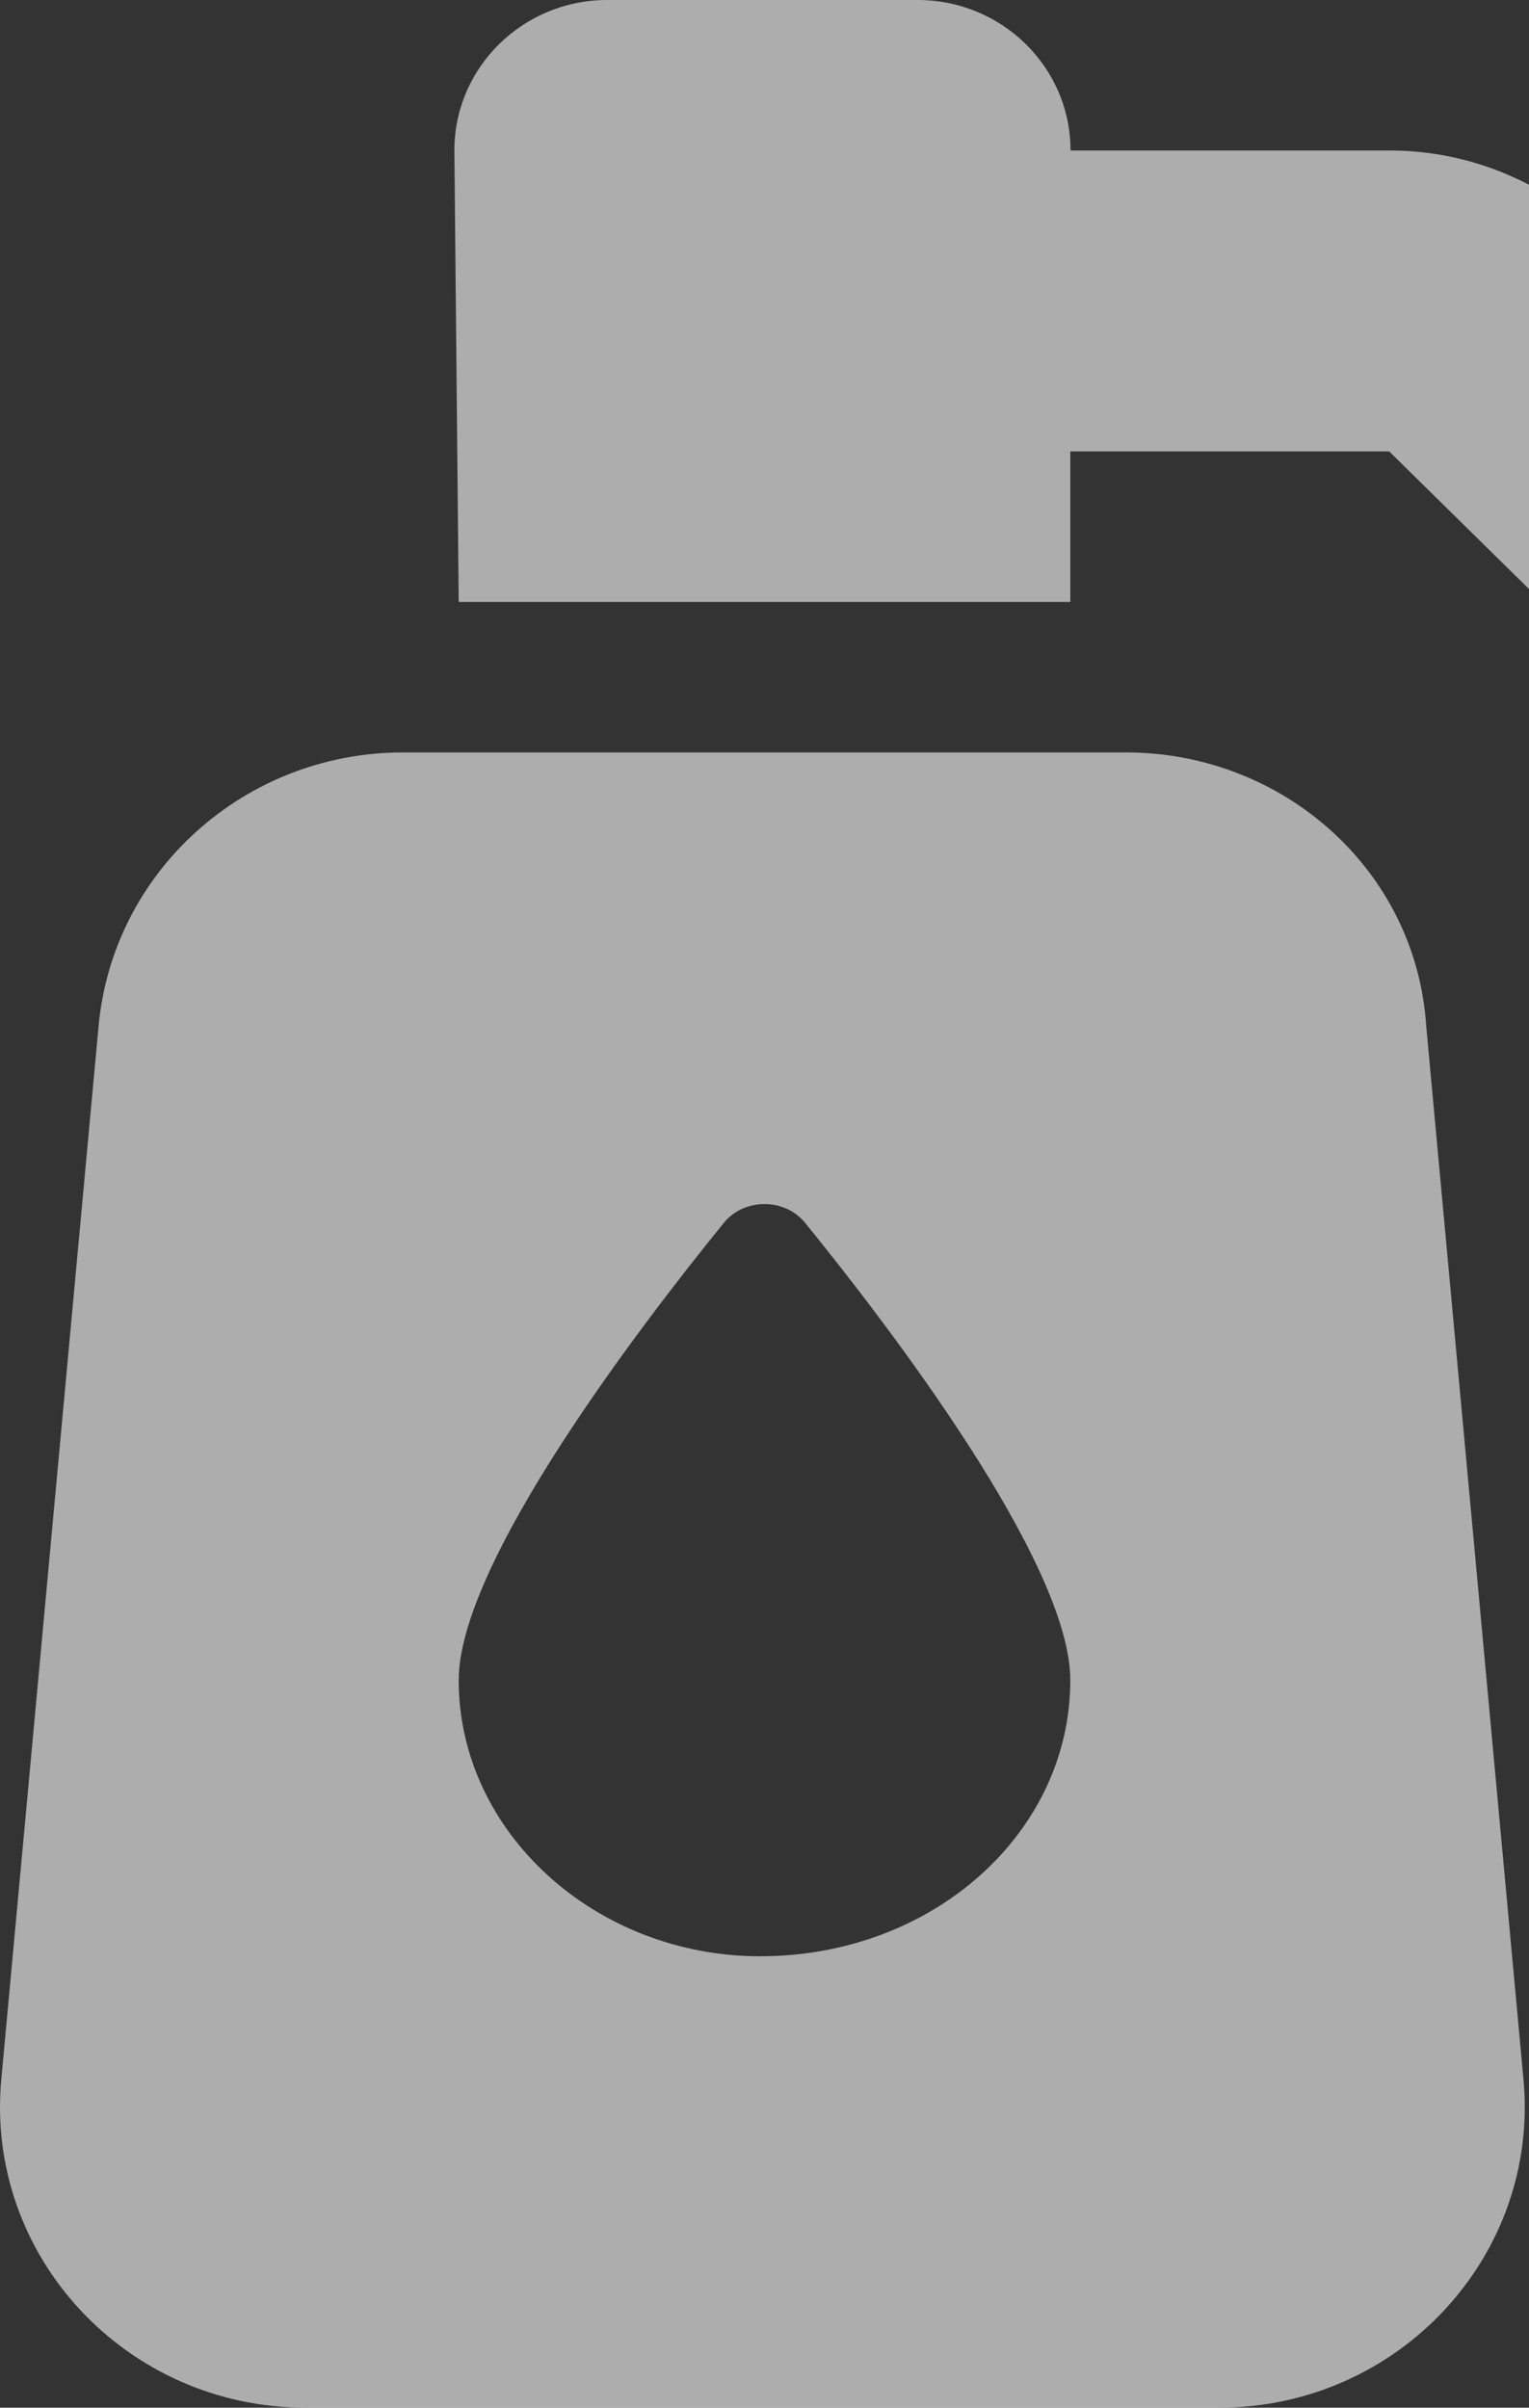 <svg width="40" height="63" viewBox="0 0 40 63" fill="none" xmlns="http://www.w3.org/2000/svg">
<rect x="0" y="0" width="40" height="63" fill="#333333" stroke="none"/>
<path d="M29.45 19.688H10.546C6.409 19.688 2.954 22.788 2.579 26.849L0.034 54.411C-0.393 59.026 3.296 63 8.001 63H31.889C36.592 63 40.281 59.024 39.856 54.413L37.311 26.85C37.05 22.788 33.587 19.688 29.45 19.688ZM19.887 51.188C15.587 51.188 12 47.951 12 43.965C12 40.889 16.76 34.678 18.937 31.996C19.468 31.342 20.531 31.342 21.062 31.996C23.237 34.675 28 40.889 28 43.965C28 47.951 24.412 51.188 19.887 51.188ZM47.412 11.574L41.997 6.243C40.387 4.767 38.462 3.938 36.35 3.938H28.006C28.006 1.763 26.215 3.05176e-05 24.006 3.05176e-05H15.887C13.678 3.05176e-05 11.887 1.763 11.887 3.938L12 15.75H28L28 11.812H36.343L41.757 17.142C42.538 17.91 43.805 17.91 44.586 17.142L47.413 14.358C48.2 13.584 48.2 12.342 47.412 11.574Z" fill="white" fill-opacity="0.6"/>
</svg>

